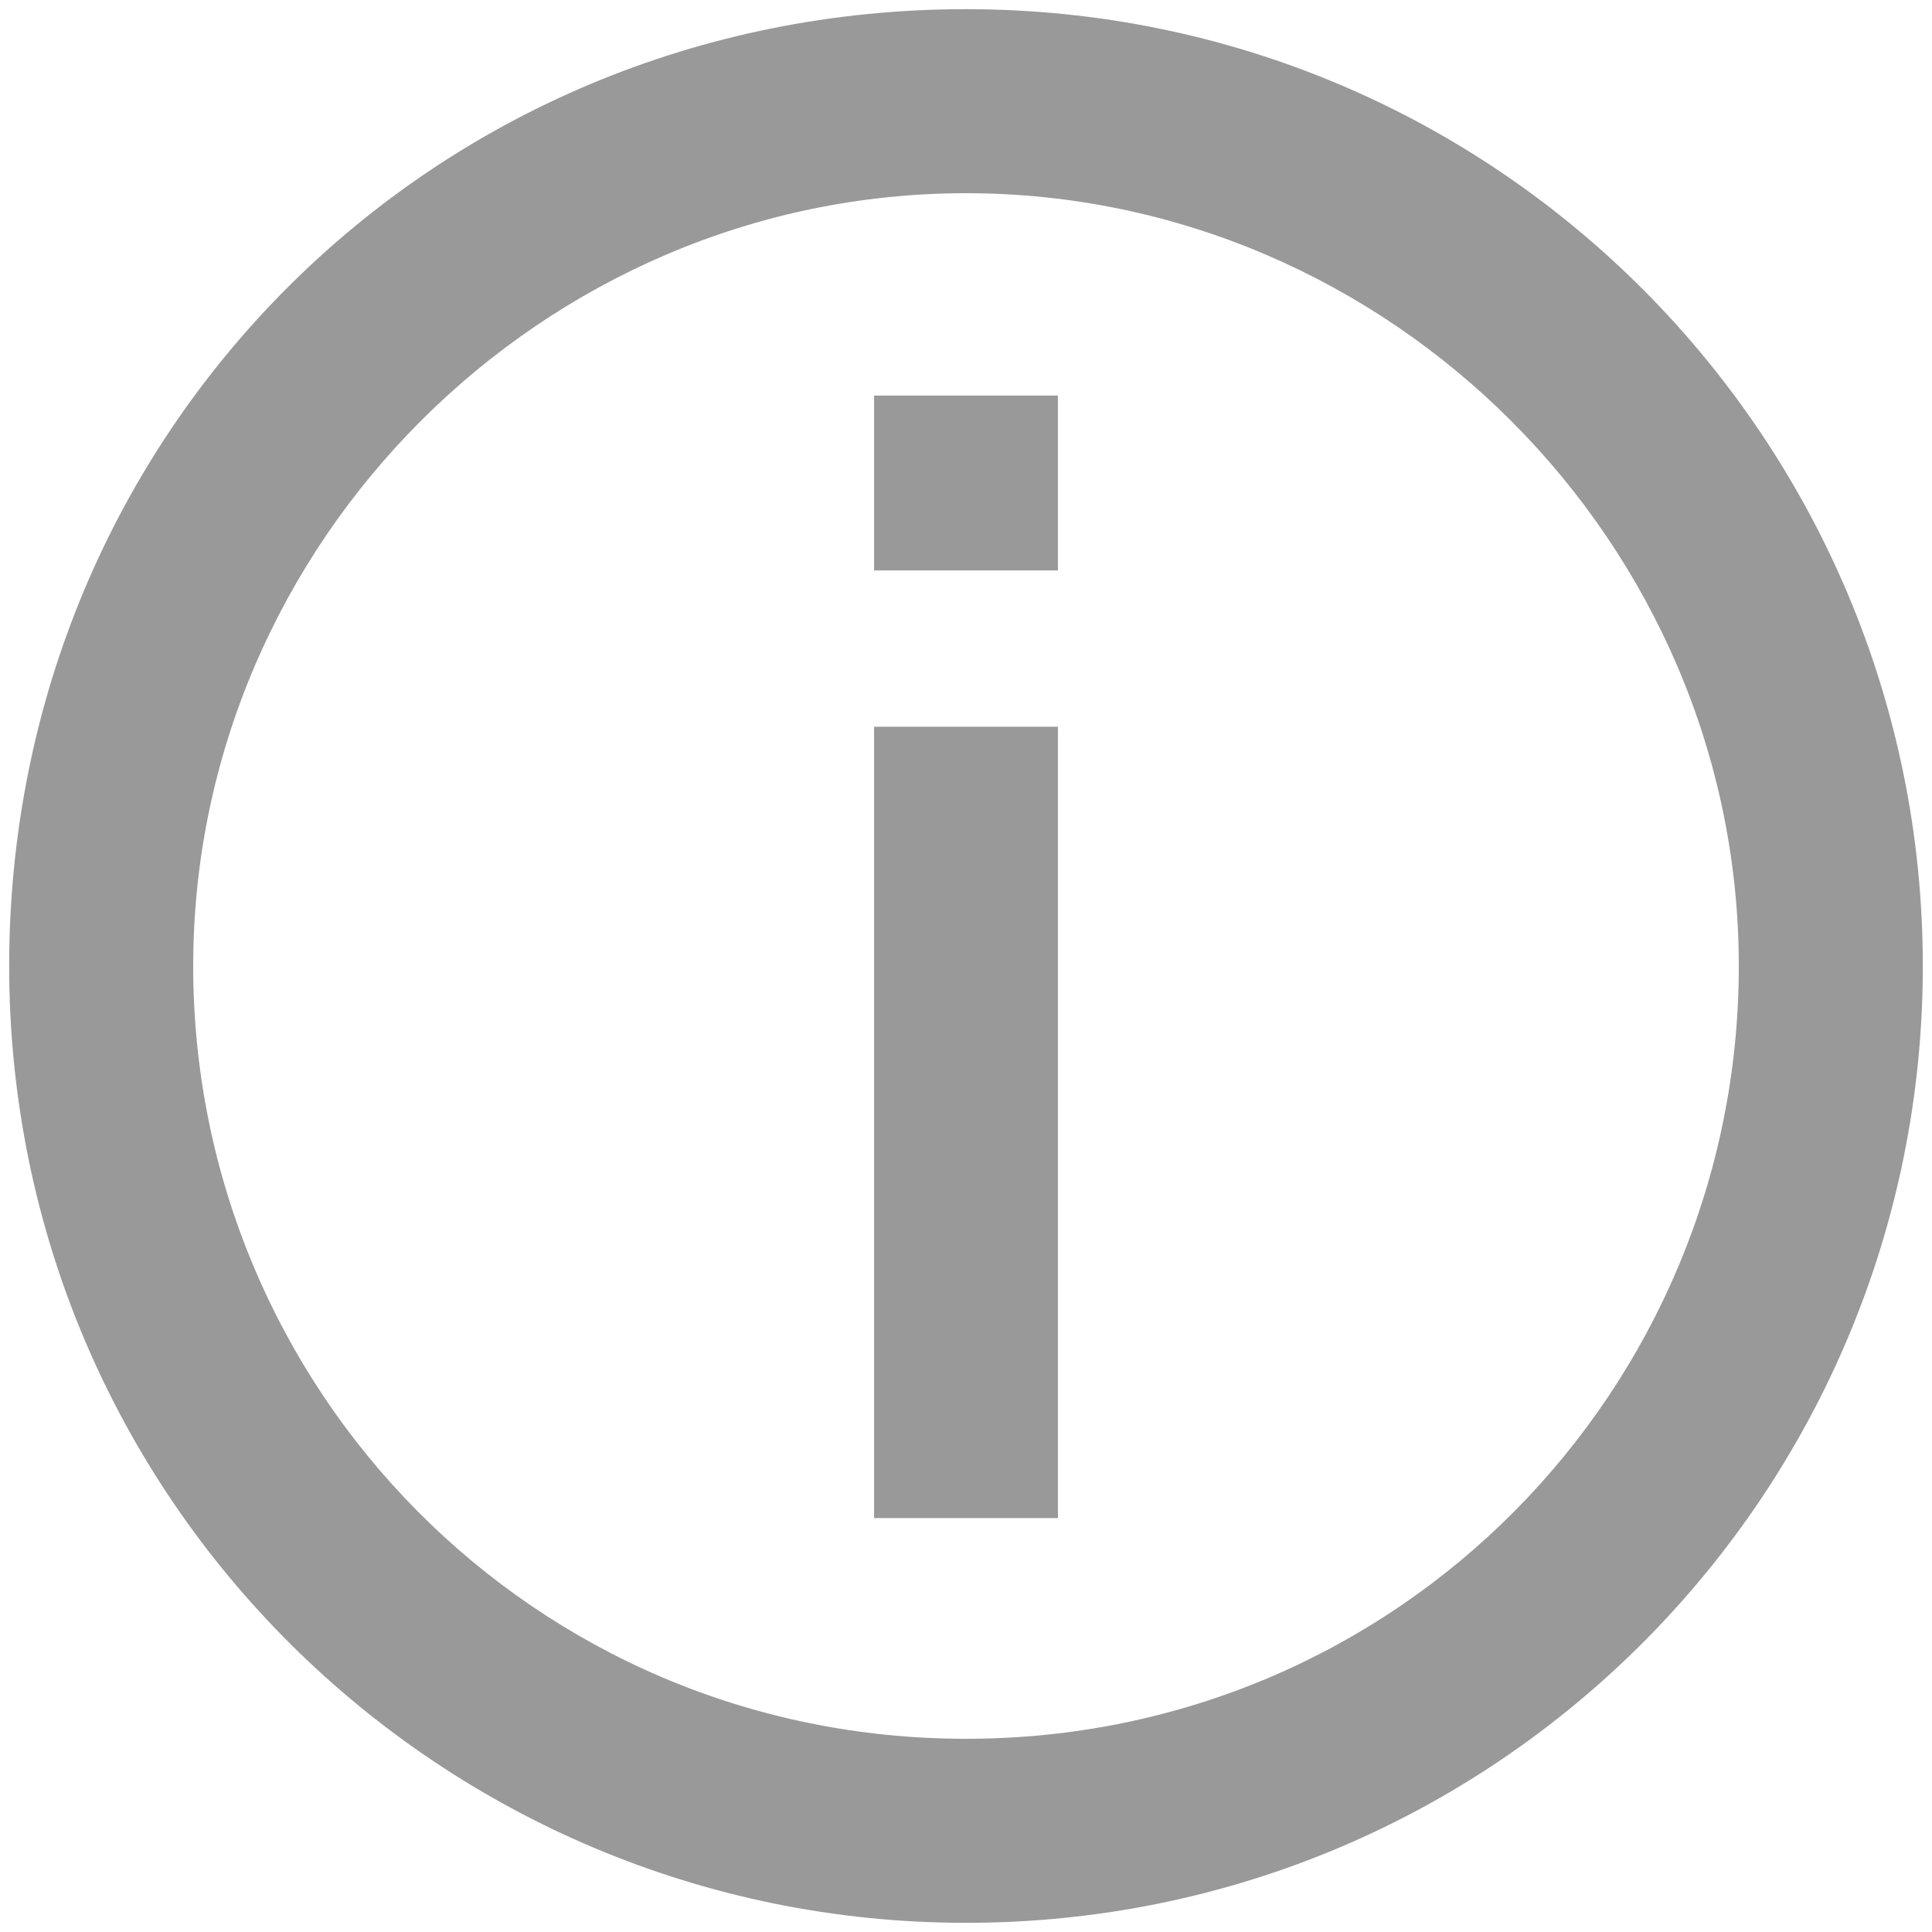 <?xml version="1.0" encoding="UTF-8"?>
<svg width="12px" height="12px" viewBox="0 0 12 12" version="1.1" xmlns="http://www.w3.org/2000/svg" xmlns:xlink="http://www.w3.org/1999/xlink">
    <title>icon_tips</title>
    <g stroke="none" stroke-width="1" fill="none" fill-rule="evenodd">
        <g id="Task-Center" transform="translate(-770, -1490)" fill="#999999" fill-rule="nonzero">
            <g transform="translate(643, 1378)">
                <g transform="translate(48, 106)">
                    <g id="icon_tips" transform="translate(79, 6)">
                        <rect opacity="0" x="0" y="0" width="12" height="12"></rect>
                        <path d="M6,0.057 C2.686,0.057 0.057,2.686 0.057,6 C0.057,9.314 2.743,11.943 6,11.943 C9.314,11.943 11.943,9.257 11.943,6 C11.943,2.743 9.314,0.057 6,0.057 Z M6,10.8 C3.314,10.8 1.2,8.629 1.2,6 C1.2,3.371 3.371,1.2 6,1.2 C8.629,1.2 10.8,3.371 10.8,6 C10.8,8.629 8.686,10.8 6,10.8 Z M5.429,4.514 L6.571,4.514 L6.571,9.429 L5.429,9.429 L5.429,4.514 Z M5.429,2.457 L6.571,2.457 L6.571,3.543 L5.429,3.543 L5.429,2.457 Z"></path>
                    </g>
                </g>
            </g>
        </g>
    </g>
</svg>